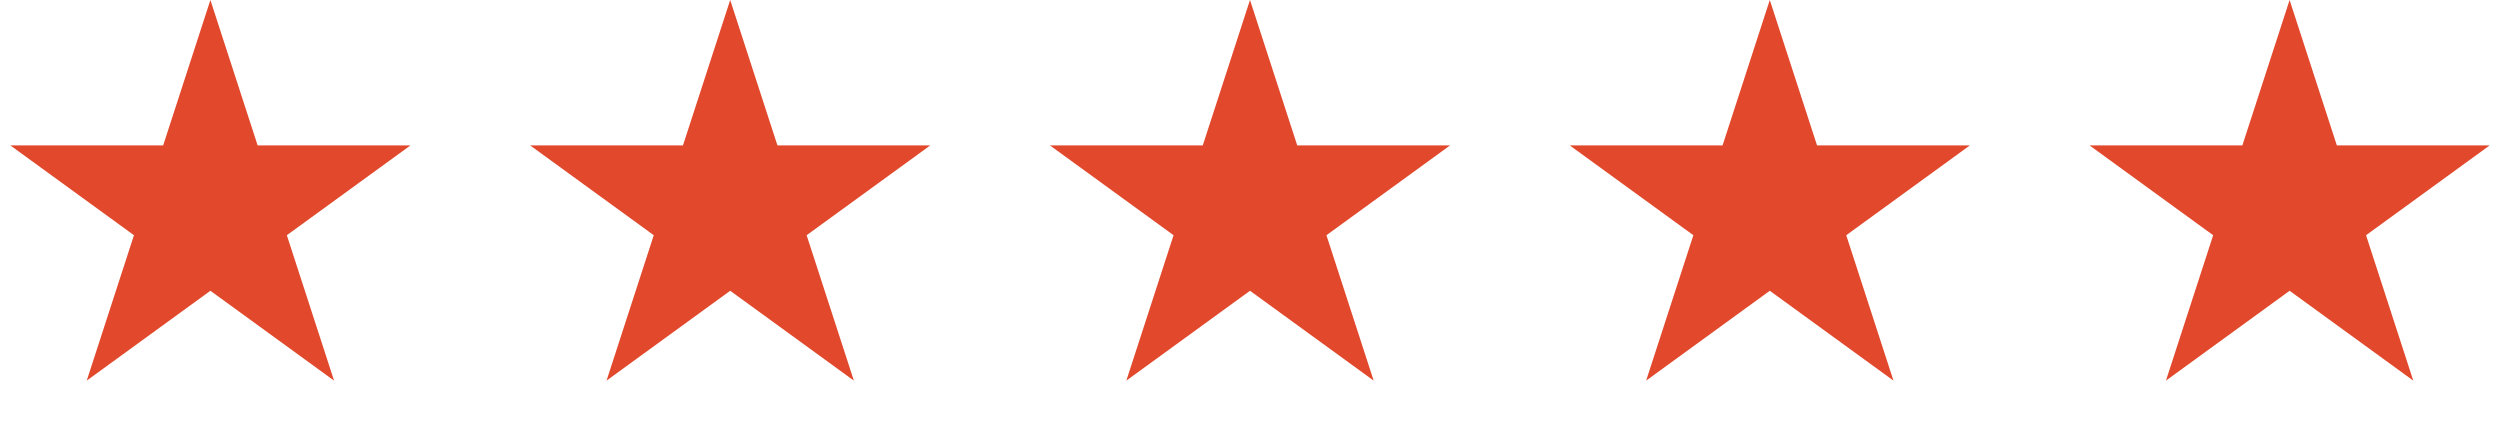 <svg width="101" height="17" viewBox="0 0 101 17" fill="none" xmlns="http://www.w3.org/2000/svg">
<path d="M8.5 0L10.408 5.873L16.584 5.873L11.588 9.503L13.496 15.377L8.5 11.747L3.504 15.377L5.412 9.503L0.416 5.873L6.592 5.873L8.5 0Z" fill="#E1482C"/>
<path d="M29.5 0L31.408 5.873L37.584 5.873L32.588 9.503L34.496 15.377L29.5 11.747L24.504 15.377L26.412 9.503L21.416 5.873L27.592 5.873L29.5 0Z" fill="#E1482C"/>
<path d="M50.5 0L52.408 5.873L58.584 5.873L53.588 9.503L55.496 15.377L50.5 11.747L45.504 15.377L47.412 9.503L42.416 5.873L48.592 5.873L50.5 0Z" fill="#E1482C"/>
<path d="M71.5 0L73.408 5.873L79.584 5.873L74.588 9.503L76.496 15.377L71.5 11.747L66.504 15.377L68.412 9.503L63.416 5.873L69.592 5.873L71.5 0Z" fill="#E1482C"/>
<path d="M92.5 0L94.408 5.873L100.584 5.873L95.588 9.503L97.496 15.377L92.5 11.747L87.504 15.377L89.412 9.503L84.416 5.873L90.592 5.873L92.5 0Z" fill="#E1482C"/>
</svg>
